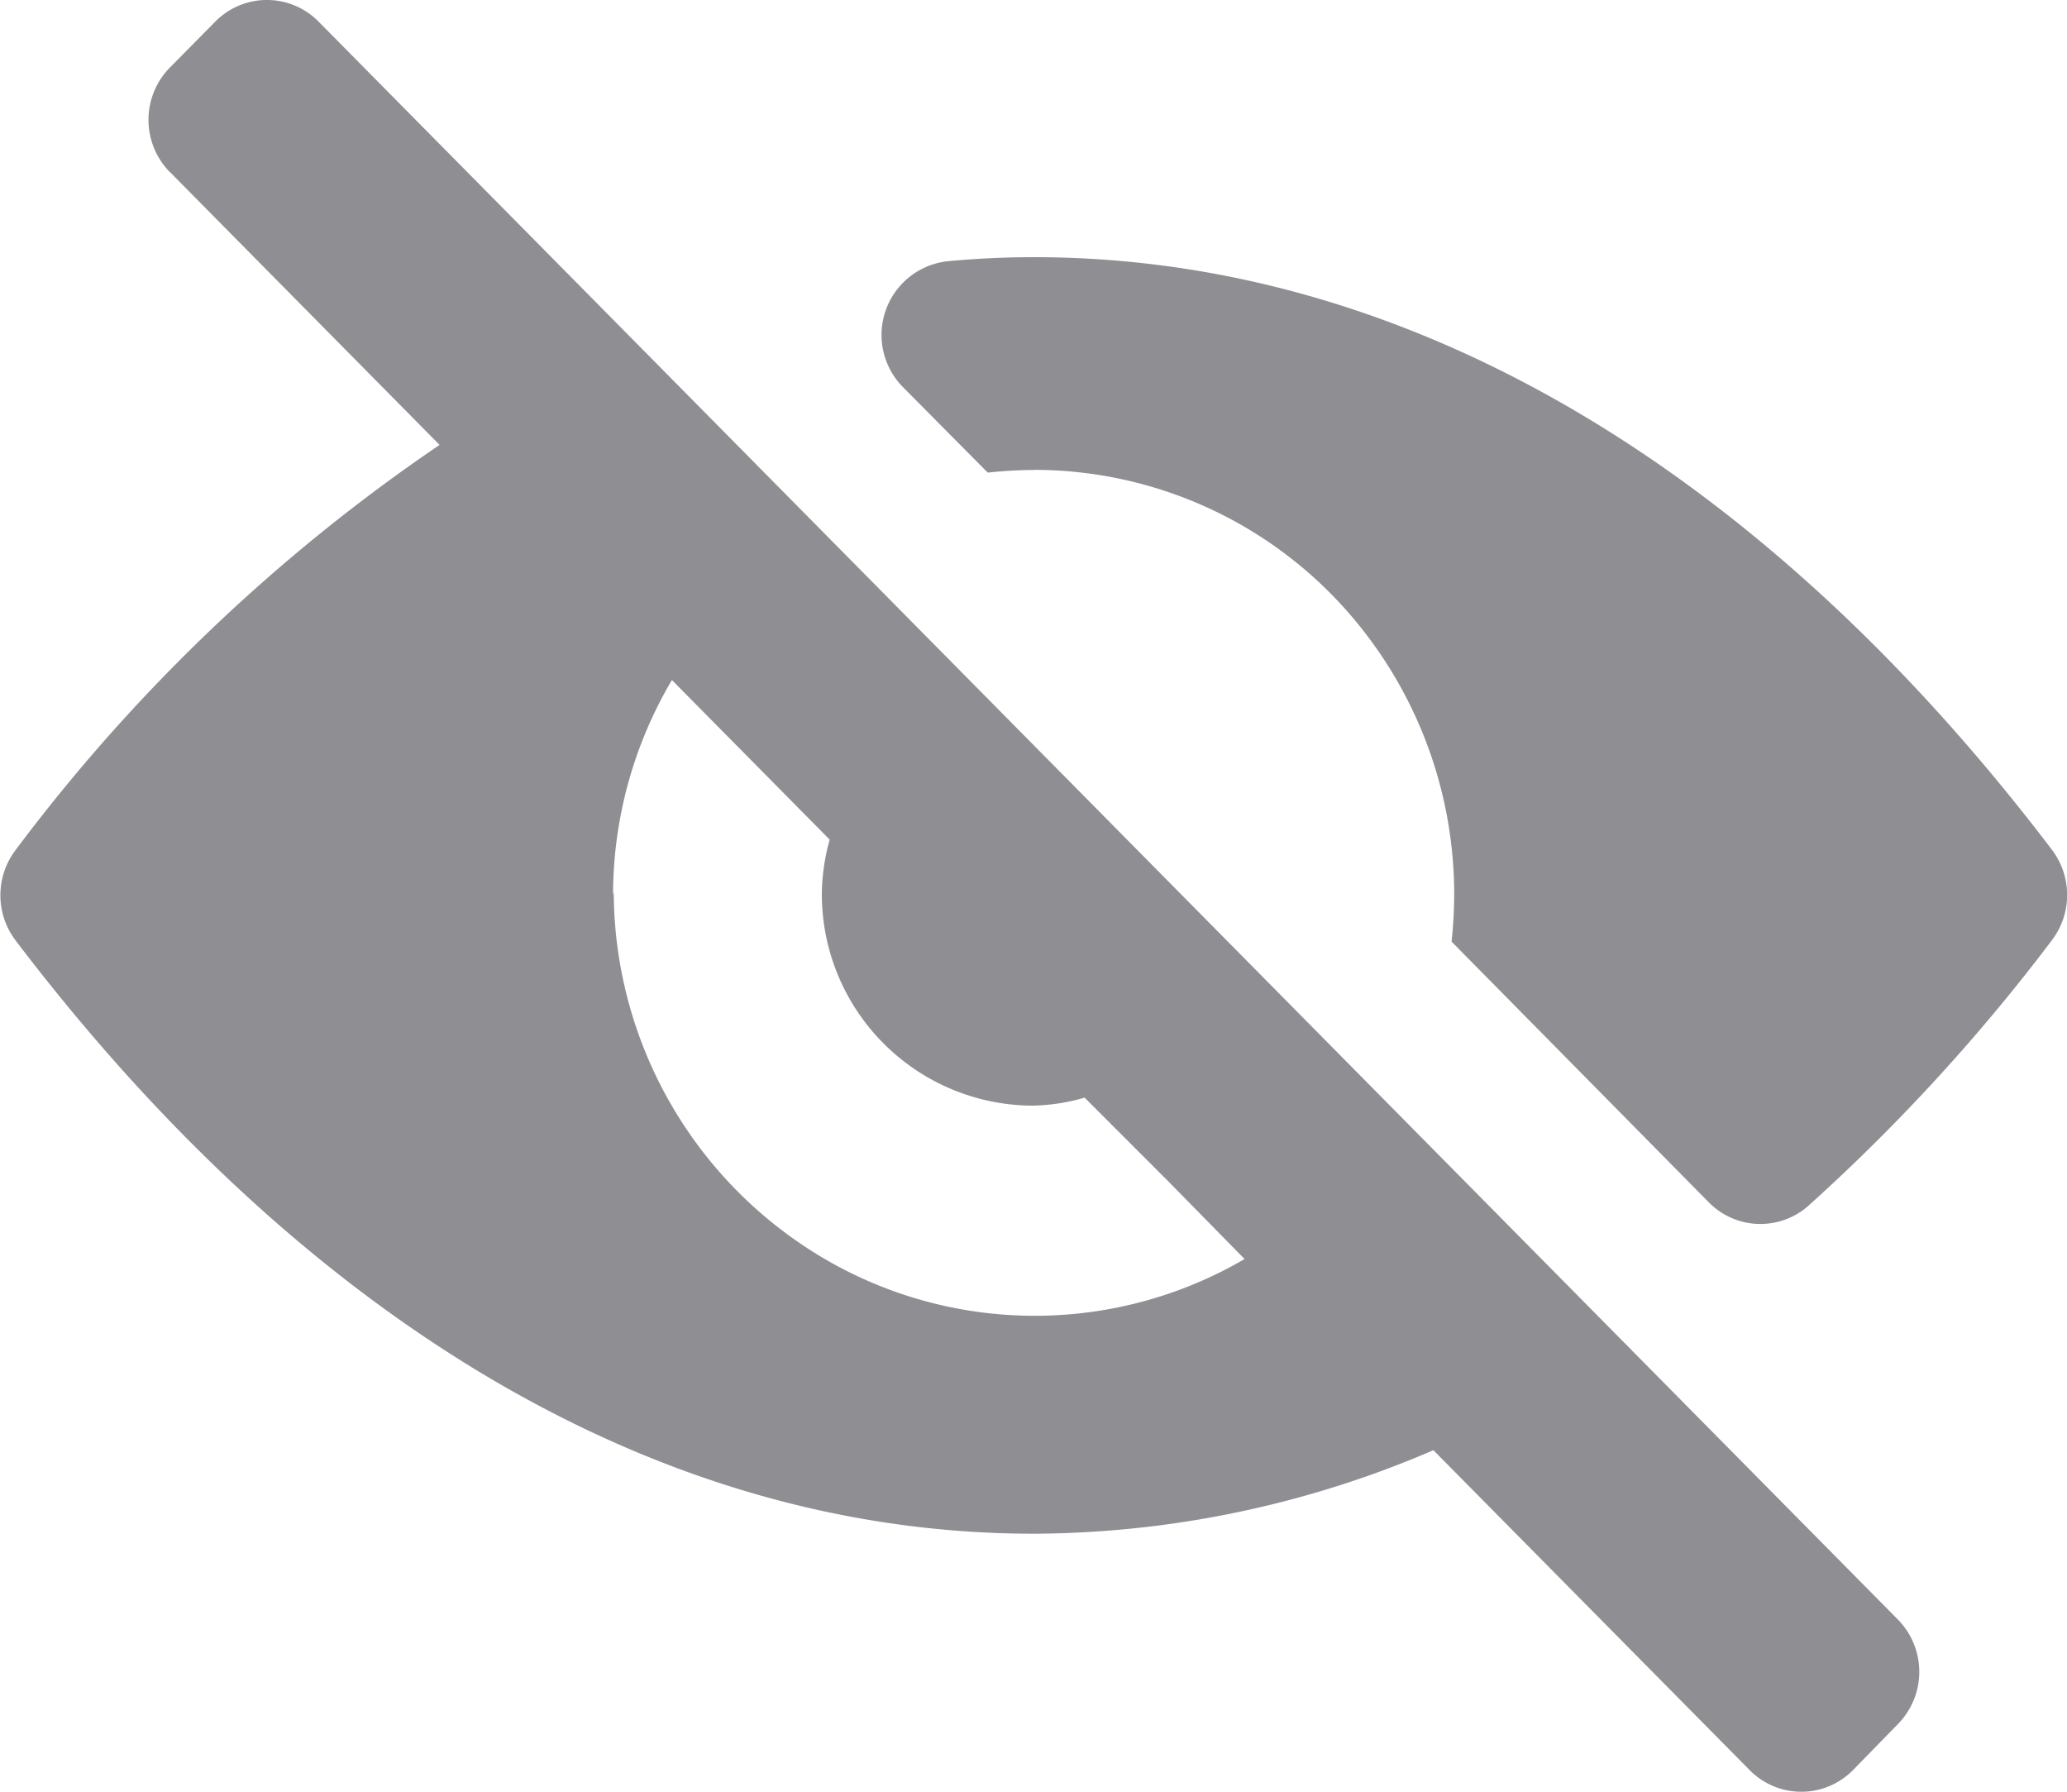 <svg xmlns="http://www.w3.org/2000/svg" width="15" height="13" viewBox="0 0 15 13">
  <path id="hide" d="M794.389,38.674a3.034,3.034,0,0,1,2.158.9,3.106,3.106,0,0,1,.894,2.183,3.358,3.358,0,0,1-.019.34l1.866,1.891a.525.525,0,0,0,.726.023,13.673,13.673,0,0,0,1.765-1.925.543.543,0,0,0,0-.655c-2.052-2.7-4.611-4.3-7.388-4.3q-.312,0-.622.029a.538.538,0,0,0-.328.914l.615.62a3.209,3.209,0,0,1,.336-.019Zm-6.268-2.161,1.957,1.98A12.883,12.883,0,0,0,787,41.434a.543.543,0,0,0,0,.653c2.052,2.7,4.612,4.306,7.39,4.306a7.4,7.4,0,0,0,2.9-.606l2.294,2.32a.526.526,0,0,0,.752,0l.326-.334a.541.541,0,0,0,0-.756L789.2,35.422a.526.526,0,0,0-.75,0l-.328.332A.541.541,0,0,0,788.12,36.513Zm3.216,5.249a3.064,3.064,0,0,1,.427-1.563l1.145,1.158a1.517,1.517,0,0,0-.057.386,1.535,1.535,0,0,0,1.526,1.544,1.436,1.436,0,0,0,.381-.058l.6.6.561.571a3.022,3.022,0,0,1-3.046,0,3.094,3.094,0,0,1-1.532-2.663Zm0,0" transform="translate(-786.888 -35.265)" fill="#8e8e93"/>
</svg>
